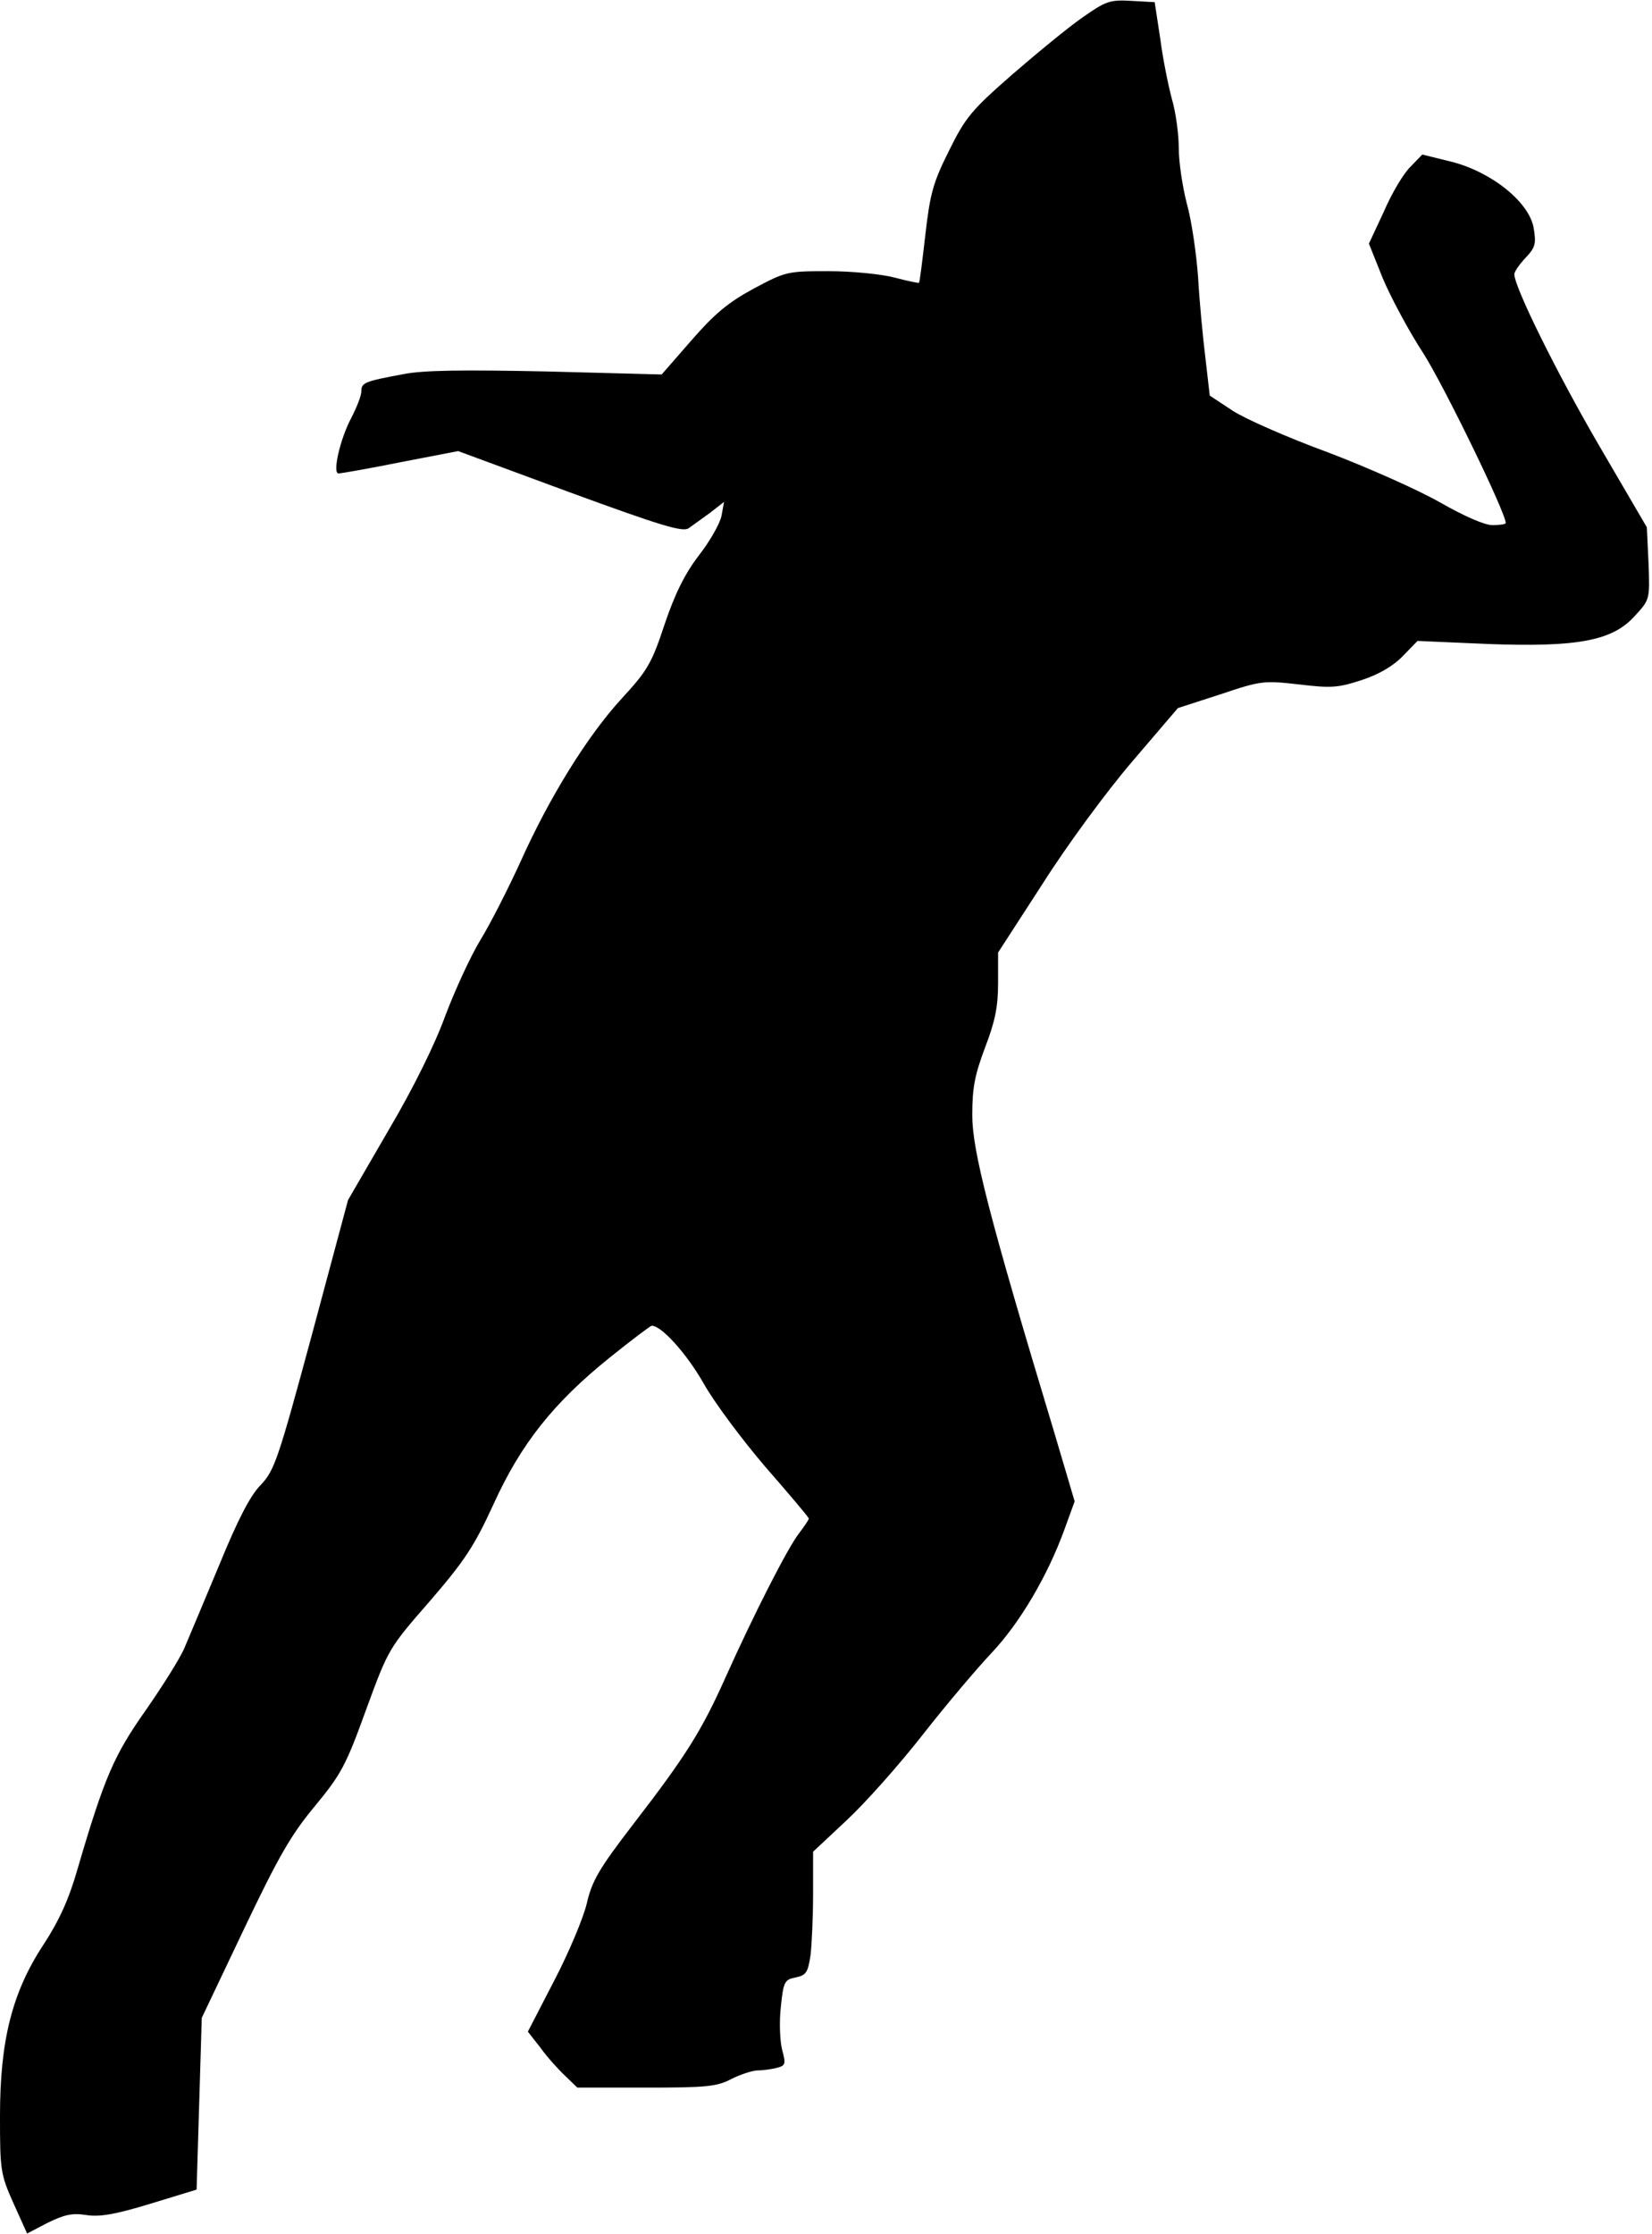 <?xml version="1.0" standalone="no"?>
<!DOCTYPE svg PUBLIC "-//W3C//DTD SVG 20010904//EN"
 "http://www.w3.org/TR/2001/REC-SVG-20010904/DTD/svg10.dtd">
<svg version="1.0" xmlns="http://www.w3.org/2000/svg"
 width="384pt" height="519pt" viewBox="0 0 384 519"
 preserveAspectRatio="xMidYMid meet">
<g transform="translate(0,519) scale(0.1,-0.1)"
fill="#000000" stroke="none">
<path fill="#000000" stroke="none" d="M2517 5150 c-32 -22 -105 -82 -164
-133 -95 -83 -109 -100 -147 -177 -37 -74 -44 -99 -55 -195 -7 -60 -13 -111
-15 -112 -1 -1 -26 4 -56 12 -30 8 -99 15 -154 15 -97 0 -100 -1 -175 -41 -59
-32 -91 -59 -144 -120 l-69 -79 -267 7 c-193 4 -286 3 -332 -6 -92 -17 -99
-20 -99 -40 0 -10 -11 -38 -24 -63 -25 -47 -44 -128 -29 -128 4 0 69 11 143
26 l135 26 260 -96 c213 -78 263 -93 276 -83 10 7 32 23 50 36 l32 25 -6 -33
c-4 -18 -27 -59 -53 -92 -32 -42 -55 -88 -79 -159 -30 -91 -40 -108 -100 -173
-79 -86 -168 -229 -236 -381 -28 -61 -69 -142 -93 -181 -23 -38 -59 -117 -81
-175 -23 -64 -74 -168 -132 -266 l-94 -162 -84 -313 c-79 -292 -87 -315 -119
-349 -24 -24 -53 -80 -96 -185 -34 -82 -71 -169 -81 -193 -10 -24 -51 -89 -90
-145 -74 -105 -96 -155 -159 -370 -20 -70 -43 -120 -79 -175 -73 -111 -101
-223 -101 -398 0 -125 1 -135 31 -202 l32 -71 48 25 c39 19 57 23 89 18 31 -5
67 1 149 26 l108 33 6 199 6 200 98 206 c81 170 110 220 165 286 61 74 72 94
119 224 52 142 53 143 148 252 81 94 103 127 148 225 64 141 140 236 269 340
51 41 96 75 99 75 23 0 81 -65 120 -133 25 -45 91 -133 145 -196 55 -63 100
-116 100 -119 0 -3 -11 -19 -24 -36 -27 -36 -104 -187 -170 -334 -55 -123 -92
-182 -214 -340 -80 -104 -96 -132 -108 -184 -8 -34 -42 -115 -76 -180 l-61
-118 29 -37 c15 -21 41 -50 57 -65 l29 -28 159 0 c140 0 165 2 199 20 22 11
50 20 62 20 13 0 33 3 44 6 20 5 21 9 12 42 -5 20 -7 64 -3 99 6 60 9 64 35
69 24 5 28 12 34 51 3 25 6 90 6 144 l0 97 79 74 c43 40 122 129 176 198 54
69 126 154 160 190 66 70 130 179 169 286 l24 66 -48 162 c-151 500 -190 653
-190 735 0 65 6 94 30 158 23 60 30 94 30 149 l0 71 103 159 c57 90 149 215
209 285 l106 124 99 32 c95 32 101 32 182 23 75 -9 91 -8 146 10 40 13 74 33
96 56 l34 35 160 -7 c212 -8 293 7 345 65 35 38 35 38 32 122 l-4 84 -111 190
c-98 168 -197 368 -197 398 0 6 12 23 26 38 23 24 25 33 19 69 -10 60 -97 130
-190 154 l-69 17 -27 -28 c-16 -15 -44 -62 -62 -104 l-35 -75 32 -80 c18 -43
60 -122 94 -174 48 -75 192 -371 192 -395 0 -3 -14 -5 -31 -5 -18 0 -66 21
-122 53 -51 29 -168 81 -260 116 -93 34 -193 78 -222 97 l-53 35 -10 87 c-6
48 -14 132 -17 187 -4 55 -15 132 -26 171 -10 38 -19 97 -19 130 0 32 -7 84
-16 114 -8 30 -21 93 -27 140 l-13 85 -54 3 c-51 3 -60 -1 -113 -38z"/>
</g>
</svg>
